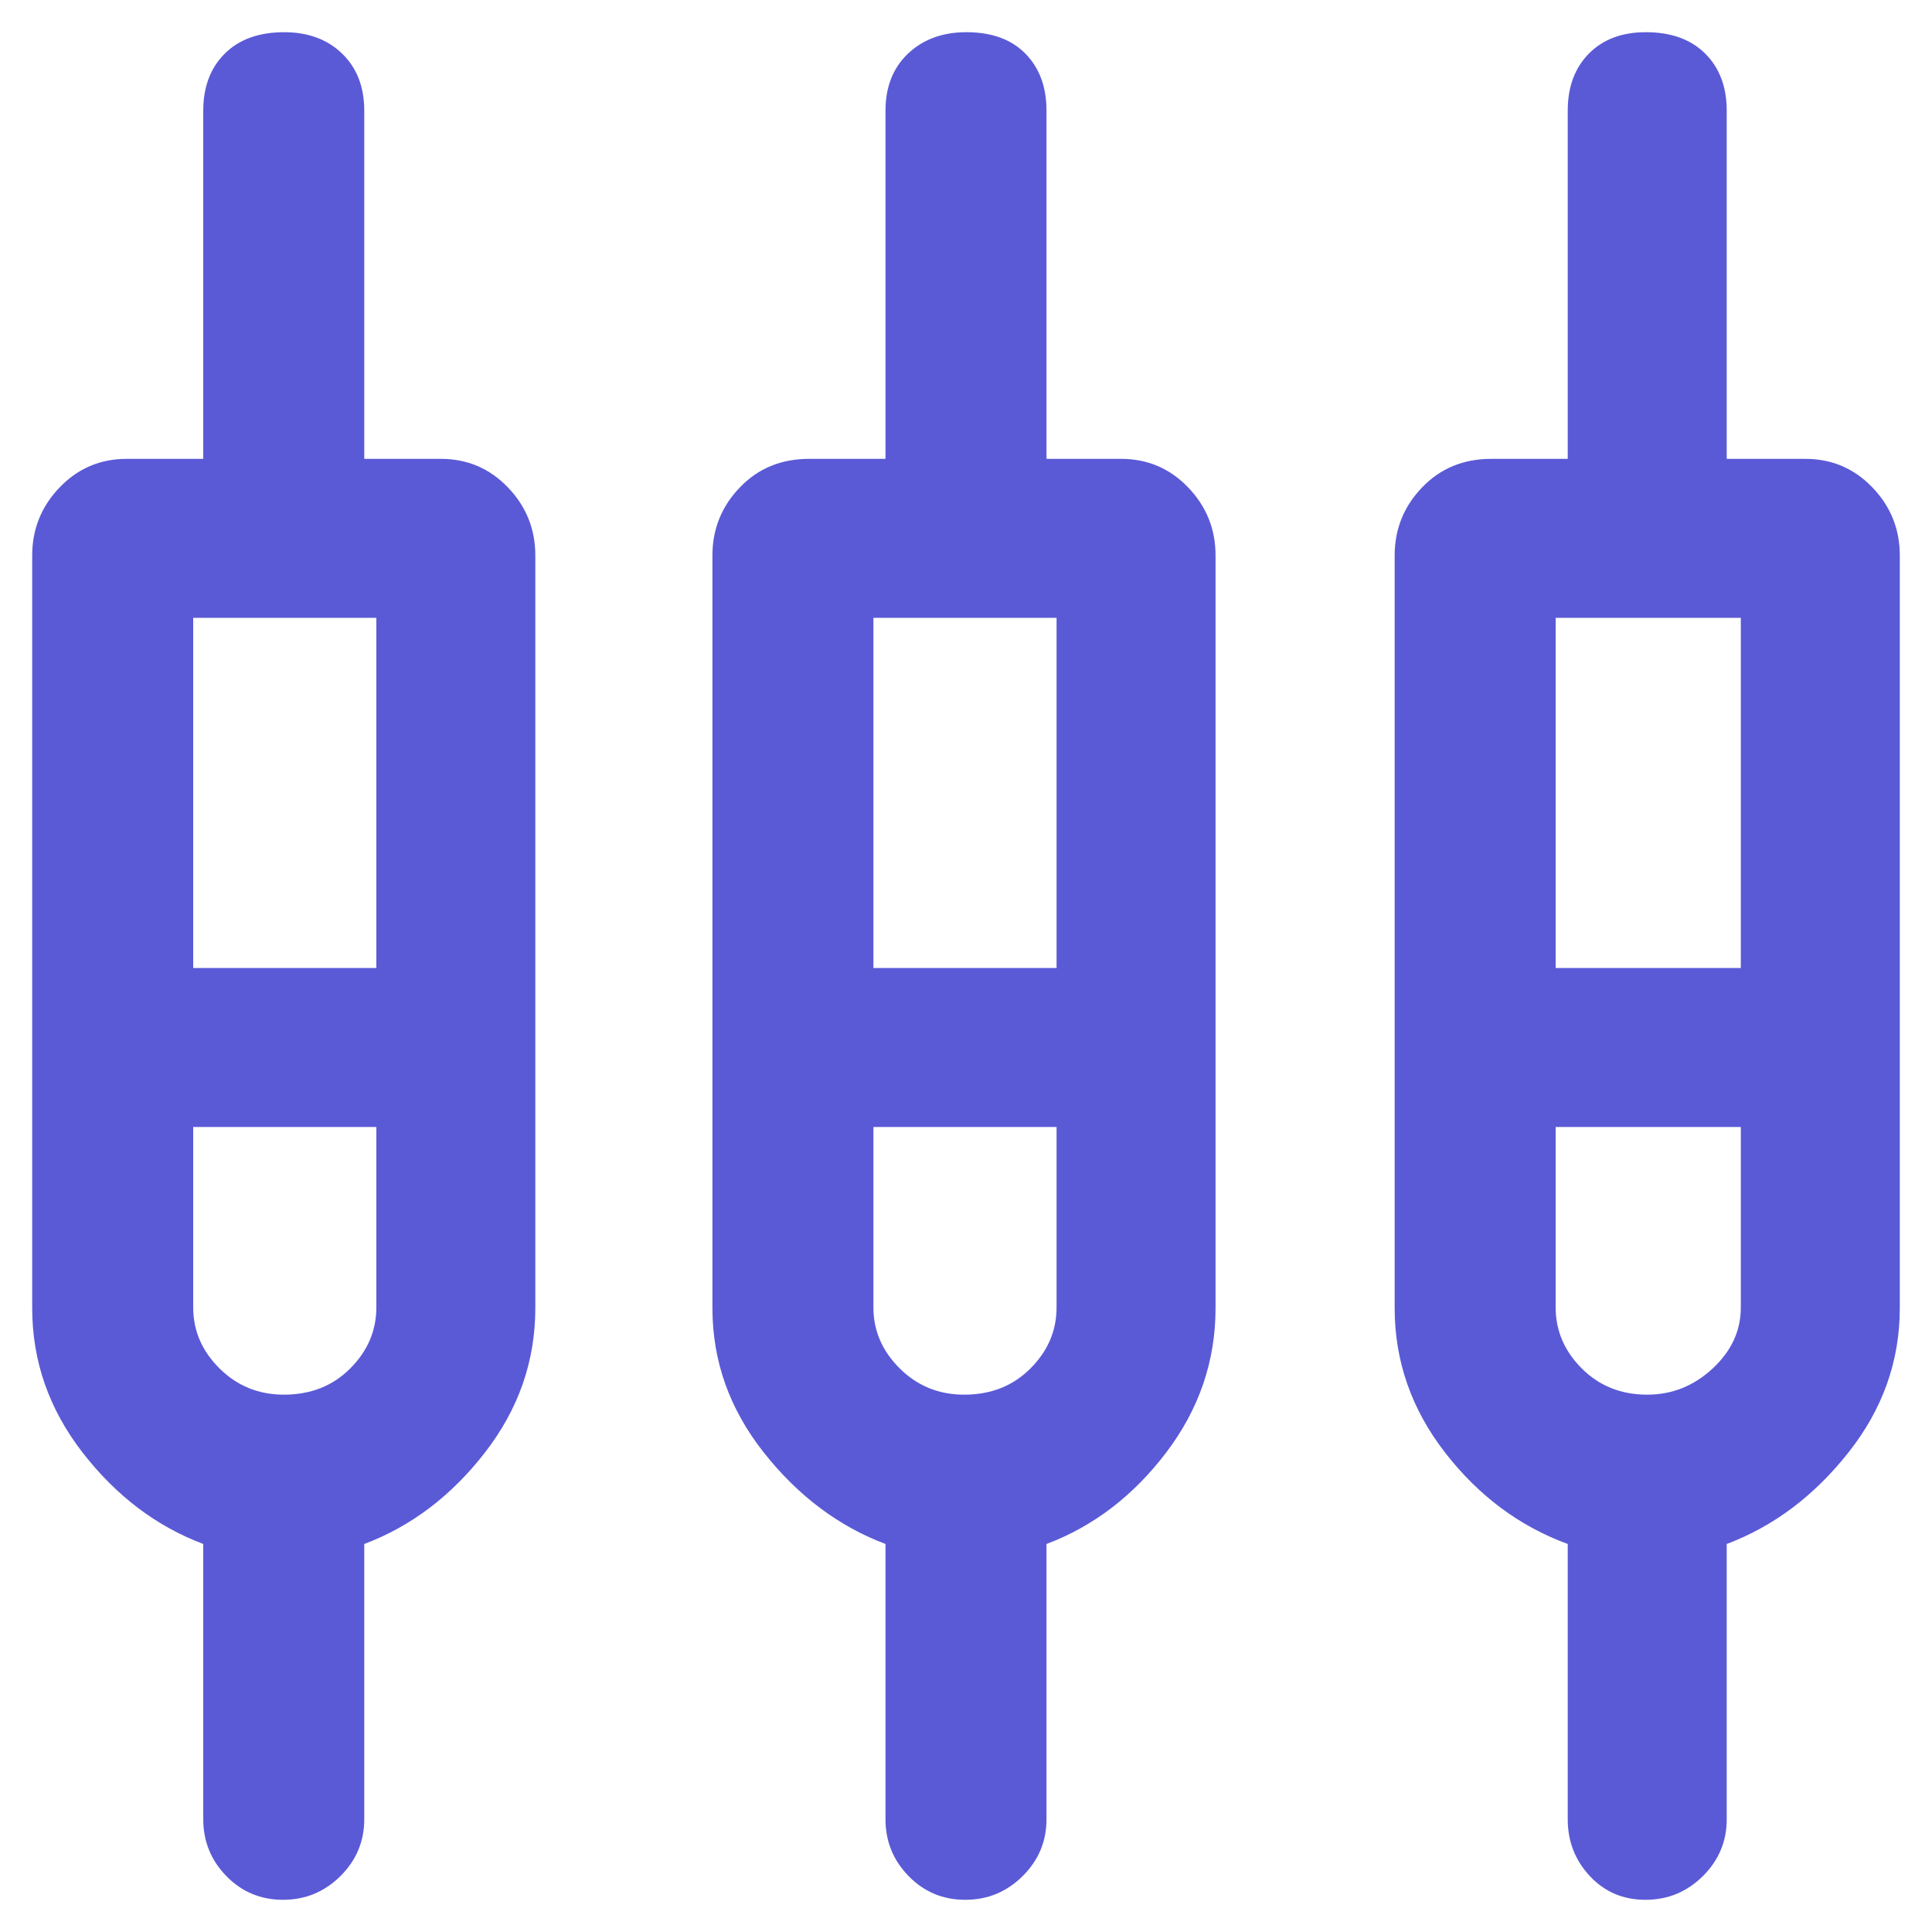 <svg xmlns="http://www.w3.org/2000/svg" height="48" viewBox="0 -960 960 960" width="48"><path fill="rgb(90, 90, 215)" d="M101-56v-136.8Q66-206 41-238.28T16-310v-374q0-19.63 13.63-33.81Q43.25-732 63-732h38v-173q0-17.72 10.69-28.36 10.7-10.64 29.5-10.64Q159-944 170-933.36T181-905v173h38q19.75 0 33.38 14.19Q266-703.63 266-684v374q0 39.44-25 71.72t-60 45.48V-56q0 16.47-11.87 28.24Q157.26-16 140.63-16 124-16 112.5-27.76 101-39.53 101-56Zm339 0v-136.8q-35-13.2-60.5-45.48T354-310v-374q0-19.63 13.63-33.81Q381.25-732 402-732h38v-173q0-17.72 11.19-28.36 11.2-10.64 29-10.64 18.81 0 29.31 10.64T520-905v173h37q19.75 0 33.38 14.19Q604-703.63 604-684v374q0 39.44-24.5 71.72T520-192.8V-56q0 16.47-11.87 28.24Q496.26-16 479.63-16 463-16 451.5-27.76 440-39.53 440-56Zm339 0v-136.8q-36-13.2-61-45.48T693-310v-374q0-19.63 13.63-33.81Q720.25-732 741-732h38v-173q0-17.72 10.5-28.36T817.81-944q18.8 0 29.5 10.64Q858-922.72 858-905v173h39q19.75 0 33.38 14.19Q944-703.63 944-684v374q0 39.44-25.5 71.72T858-192.8V-56q0 16.47-11.87 28.24Q834.26-16 817.63-16 801-16 790-27.76 779-39.53 779-56ZM96-653v174h91v-174H96Zm338 0v174h91v-174h-91Zm339 0v174h92v-174h-92ZM141.11-267Q161-267 174-280t13-30.33V-400H96v89.67Q96-293 109.11-280q13.1 13 32 13Zm338 0Q499-267 512-280t13-30.33V-400h-91v89.67Q434-293 447.11-280q13.1 13 32 13Zm339.39 0q18.5 0 32.5-13t14-30.33V-400h-92v89.67Q773-293 786-280t32.5 13ZM141-439Zm338 0Zm339 0Z"/></svg>